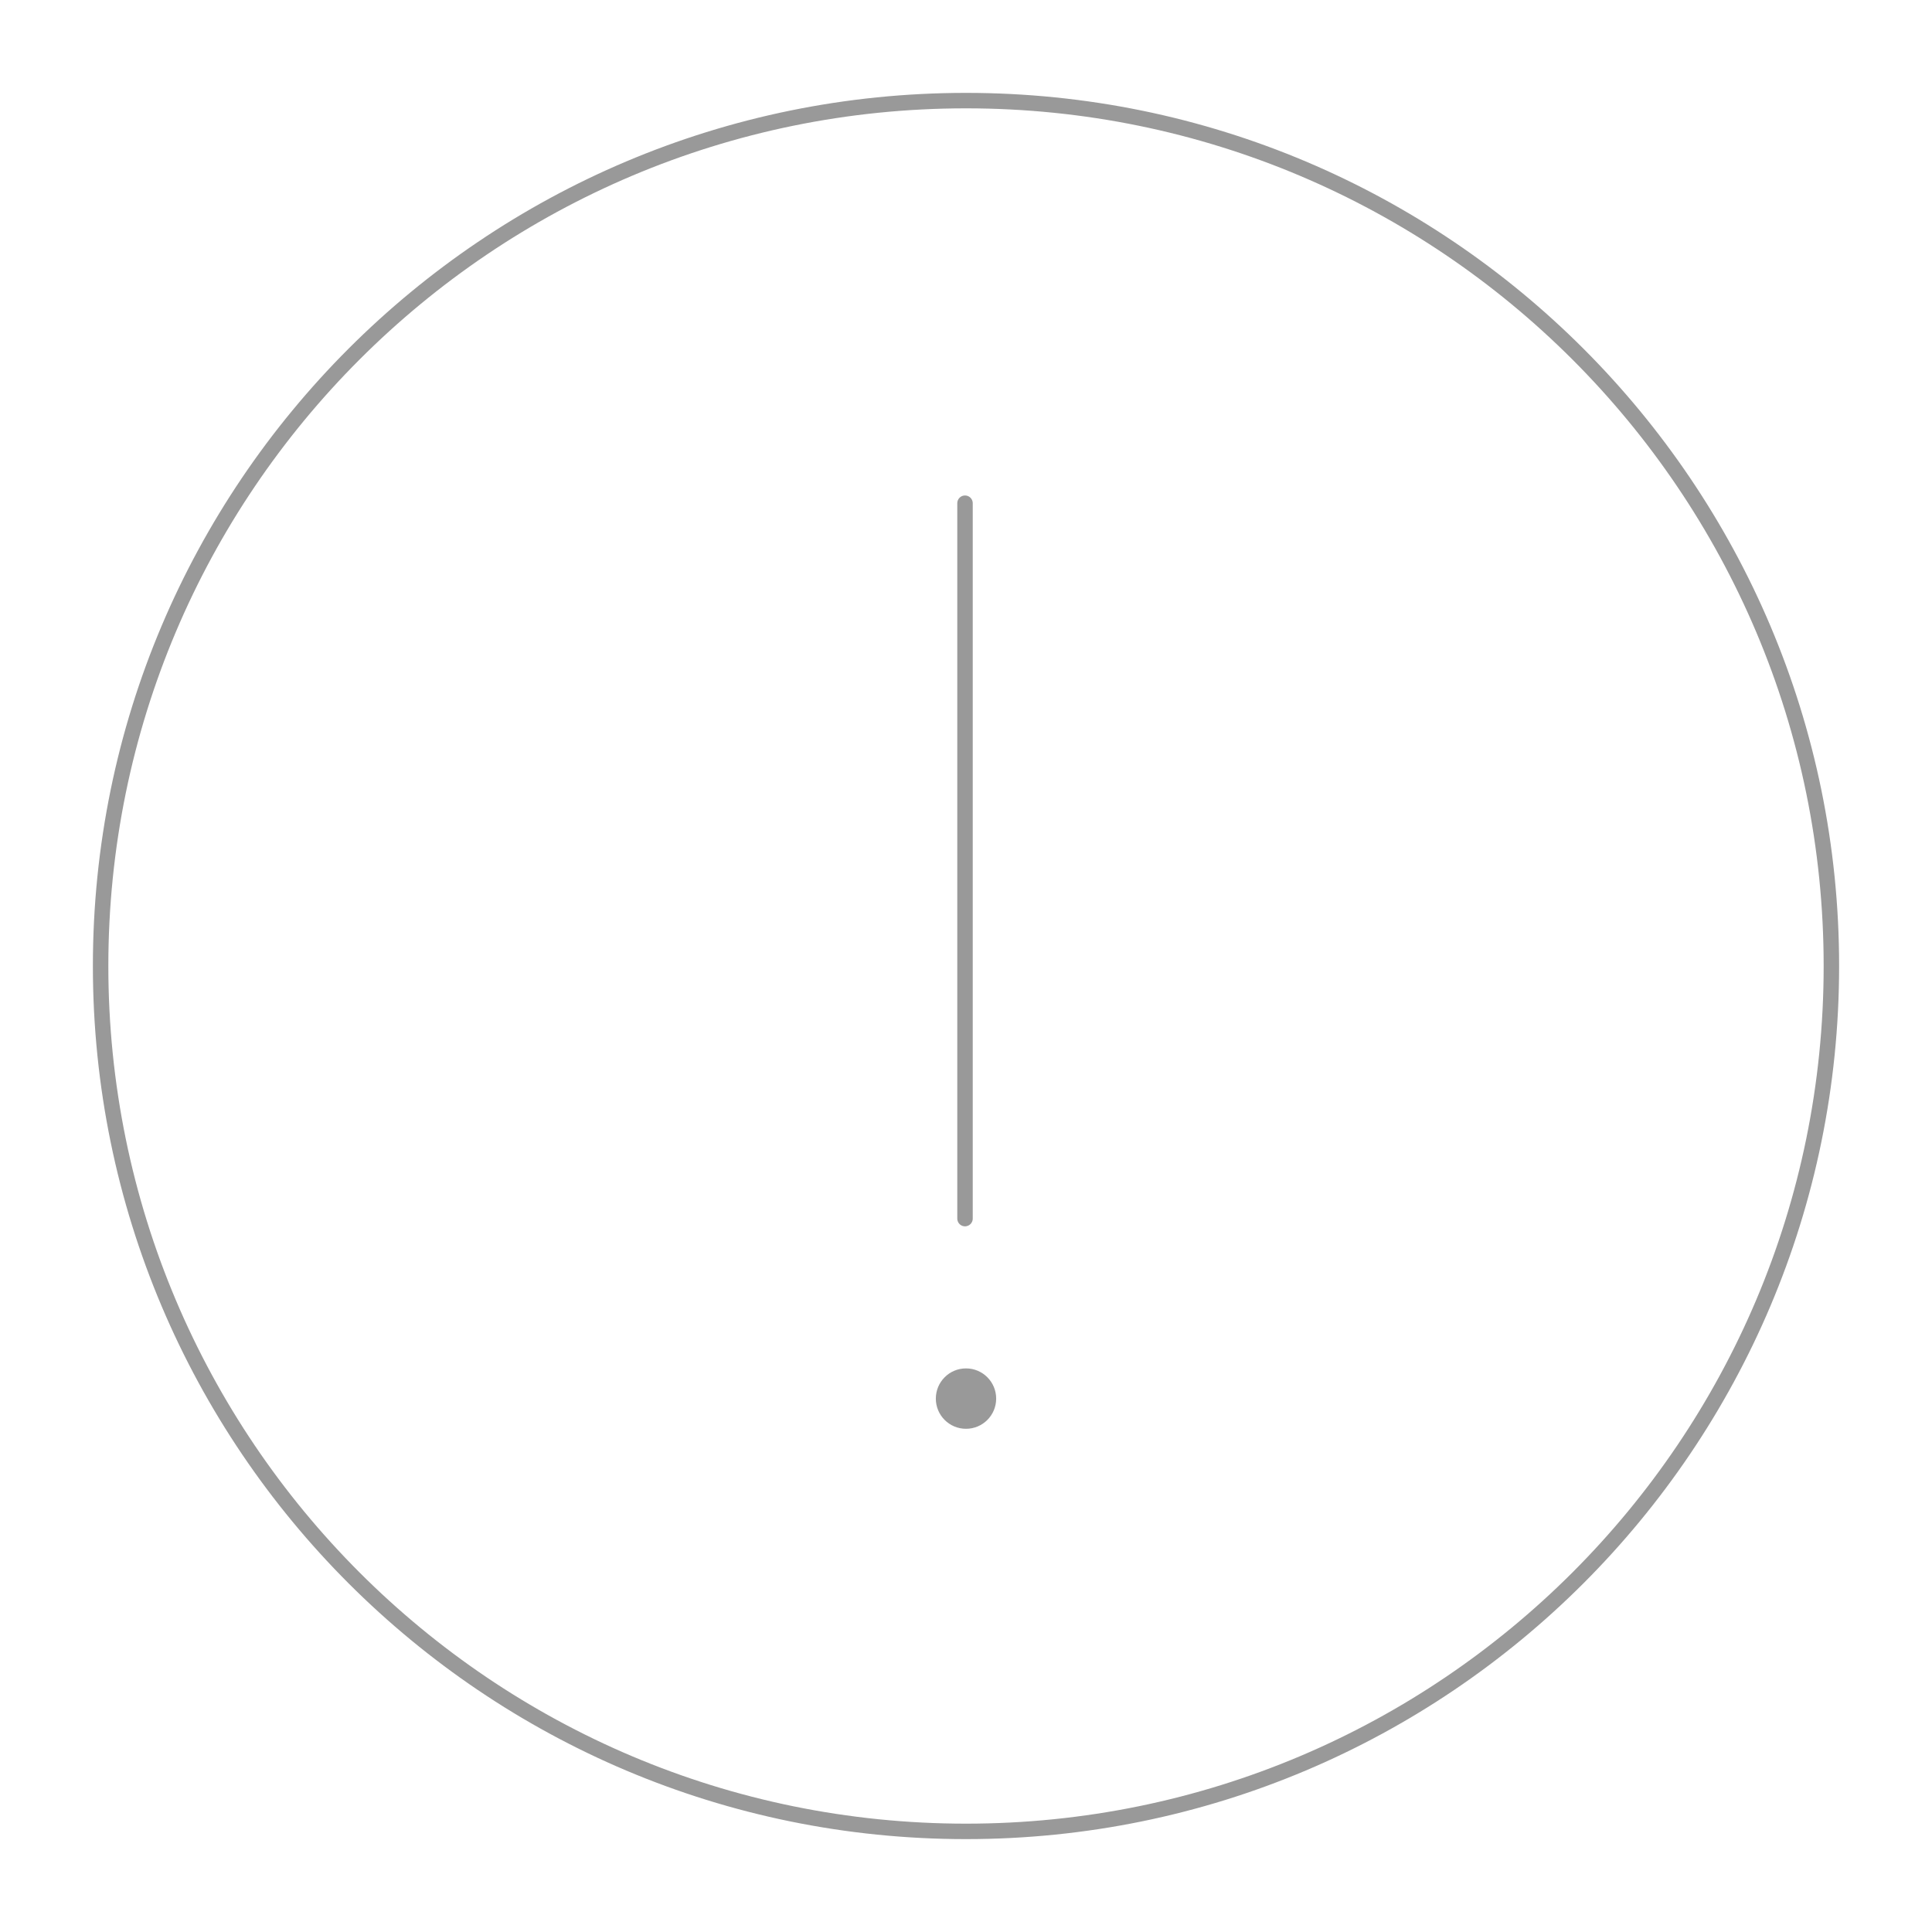 <svg width="39" height="39" viewBox="0 0 39 39" fill="none" xmlns="http://www.w3.org/2000/svg">
<path d="M19.5 28.842C19.837 28.842 20.109 28.569 20.109 28.233C20.109 27.896 19.837 27.623 19.5 27.623C19.163 27.623 18.891 27.896 18.891 28.233C18.891 28.569 19.163 28.842 19.5 28.842Z" fill="#999999"/>
<path d="M19.48 24.599V10.158" stroke="#999999" stroke-width="0.312" stroke-linecap="round" stroke-linejoin="round"/>
<path d="M19.5 36.969C29.148 36.969 36.969 29.148 36.969 19.5C36.969 9.852 29.148 2.031 19.5 2.031C9.852 2.031 2.031 9.852 2.031 19.5C2.031 29.148 9.852 36.969 19.5 36.969Z" stroke="#999999" stroke-width="0.312" stroke-linecap="round" stroke-linejoin="round"/>
</svg>
